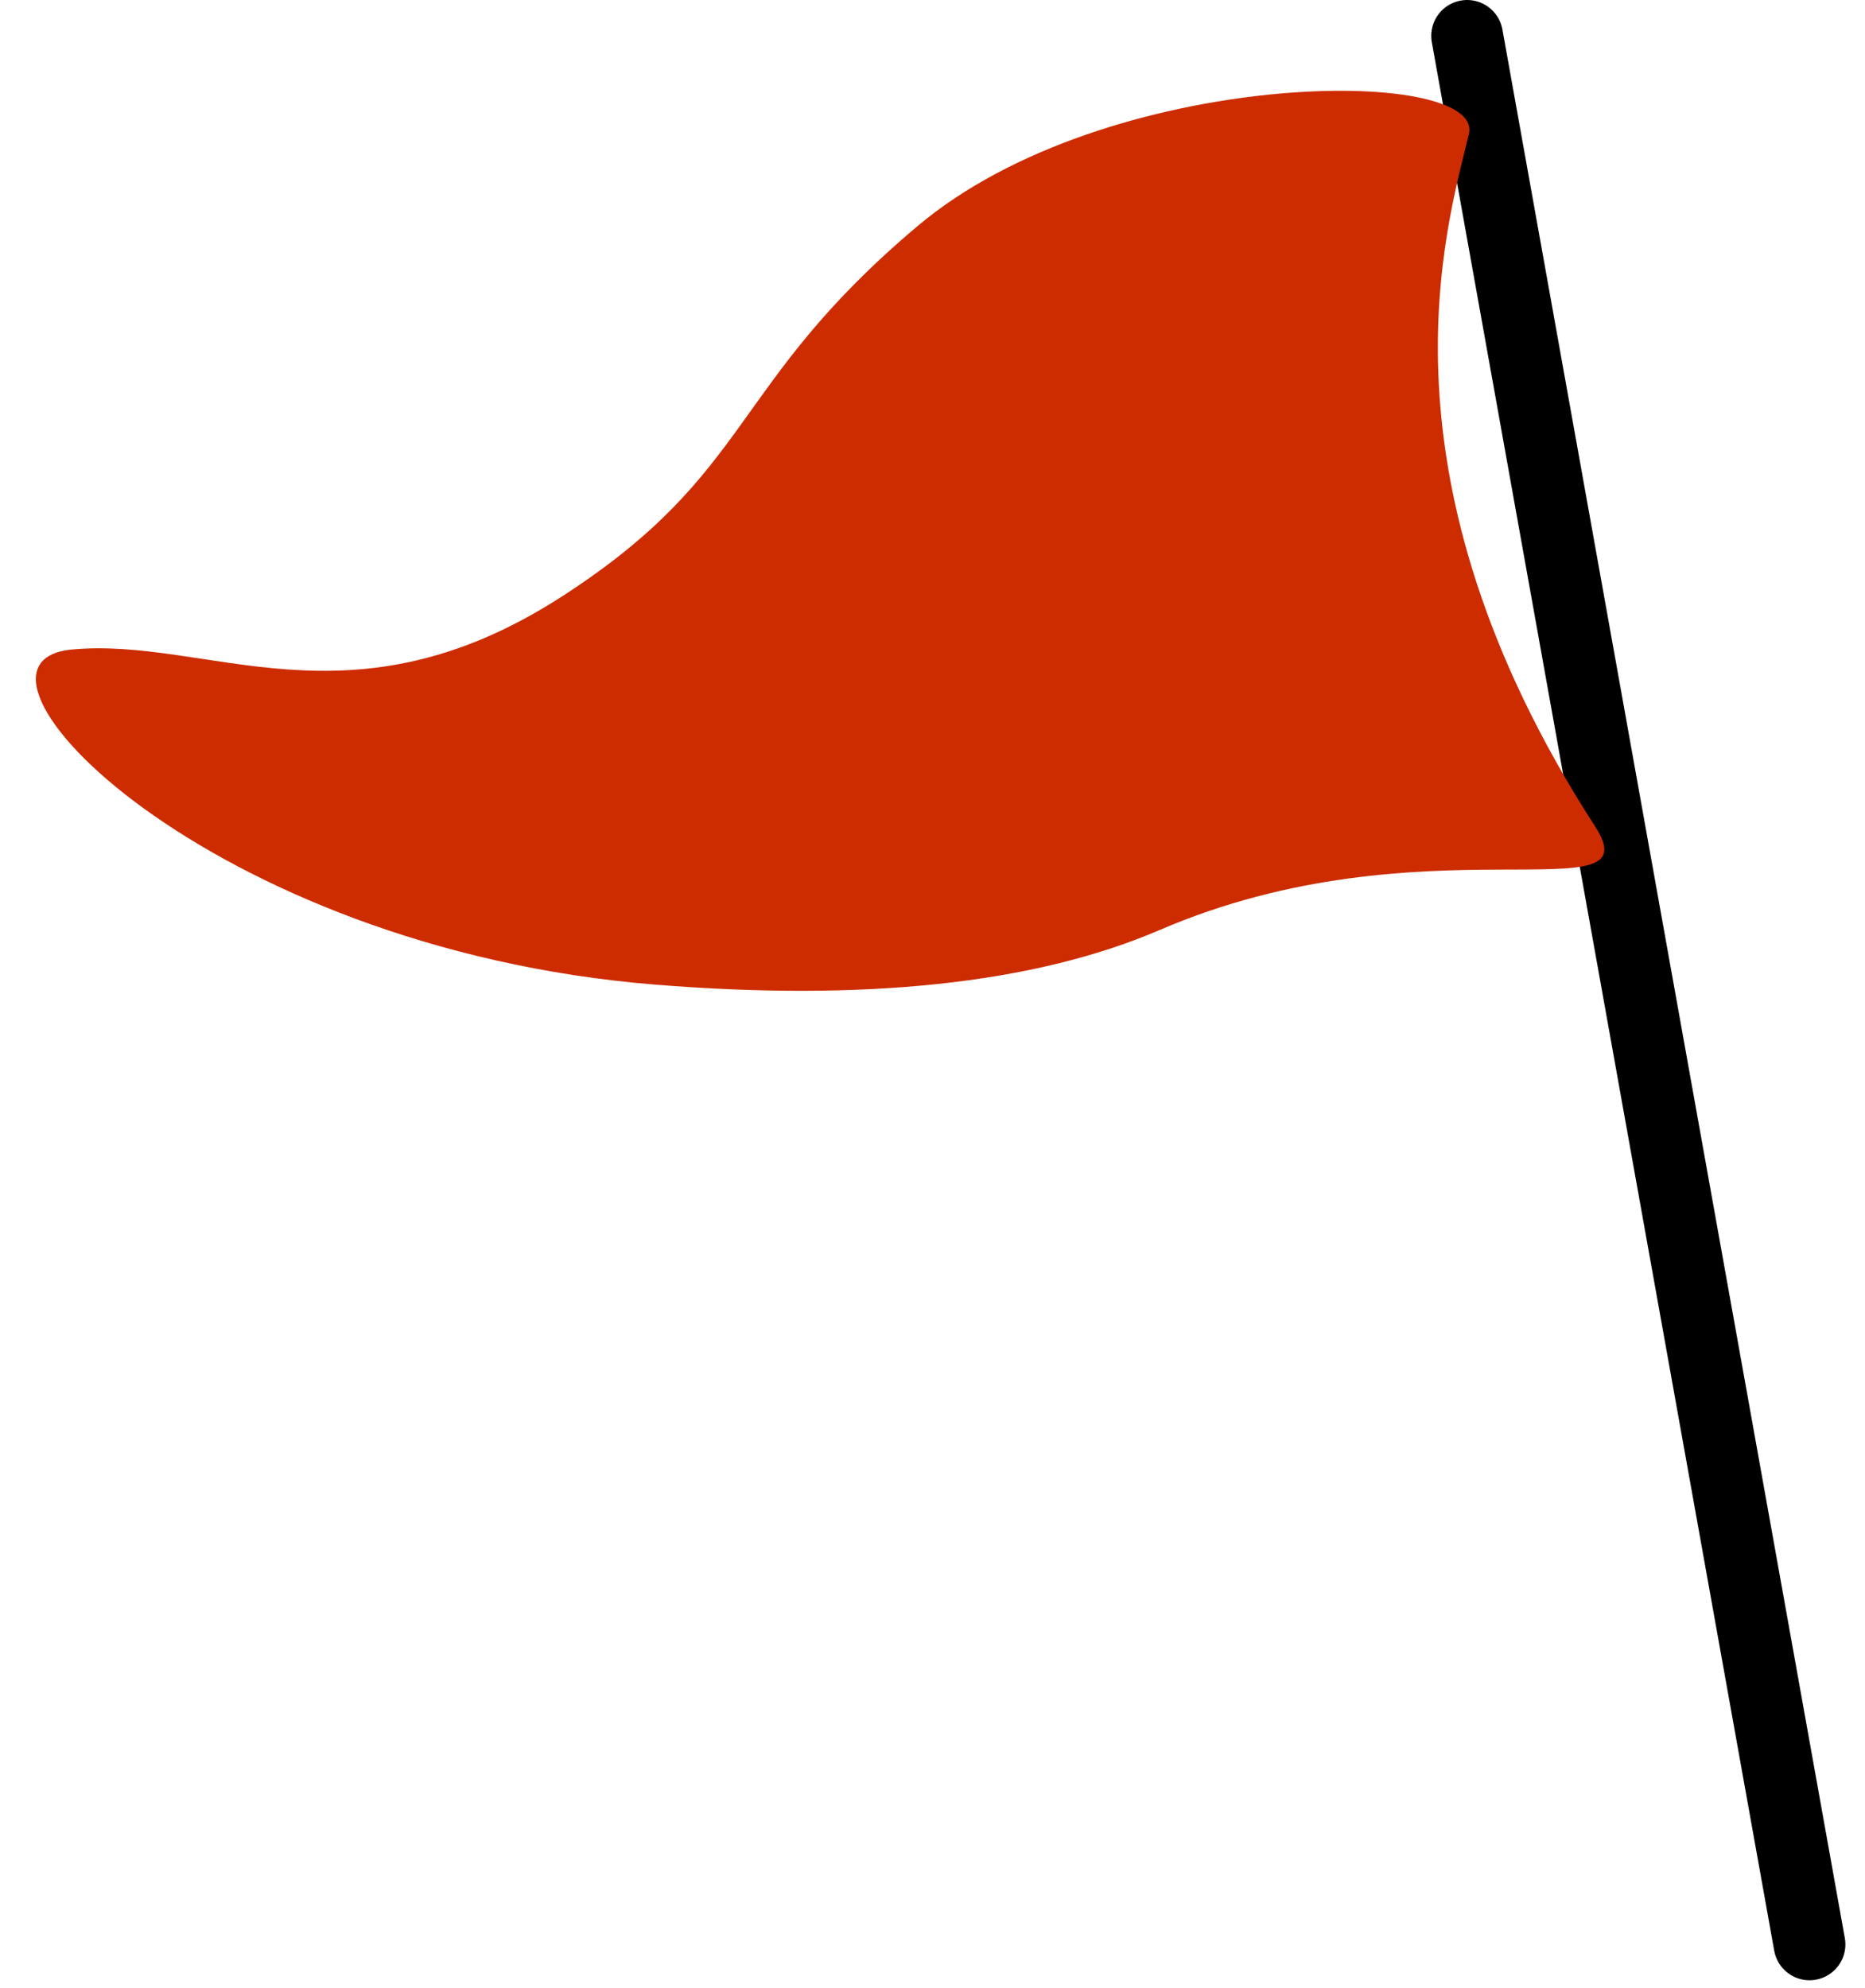 <?xml version="1.0" encoding="UTF-8" standalone="no"?><!DOCTYPE svg PUBLIC "-//W3C//DTD SVG 1.1//EN" "http://www.w3.org/Graphics/SVG/1.1/DTD/svg11.dtd"><svg width="100%" height="100%" viewBox="0 0 91 97" version="1.1" xmlns="http://www.w3.org/2000/svg" xmlns:xlink="http://www.w3.org/1999/xlink" xml:space="preserve" xmlns:serif="http://www.serif.com/" style="fill-rule:evenodd;clip-rule:evenodd;stroke-linecap:round;stroke-linejoin:round;stroke-miterlimit:1.5;"><g id="flag"><path d="M71.586,1.75l16.707,93.128" style="fill:none;stroke:#000;stroke-width:3.5px;"/><path d="M71.673,6.543c0.808,-3.354 -17.656,-3.299 -26.898,4.485c-9.242,7.784 -7.948,12.001 -17.346,18.071c-10.378,6.704 -17.247,1.953 -23.941,2.597c-6.694,0.644 6.617,14.587 28.496,16.351c10.06,0.811 18.404,-0.002 24.608,-2.67c12.866,-5.533 24.088,-0.638 21.244,-5.043c-11.027,-17.076 -7.266,-29.217 -6.163,-33.791Z" style="fill:#cd2c00;"/></g></svg>